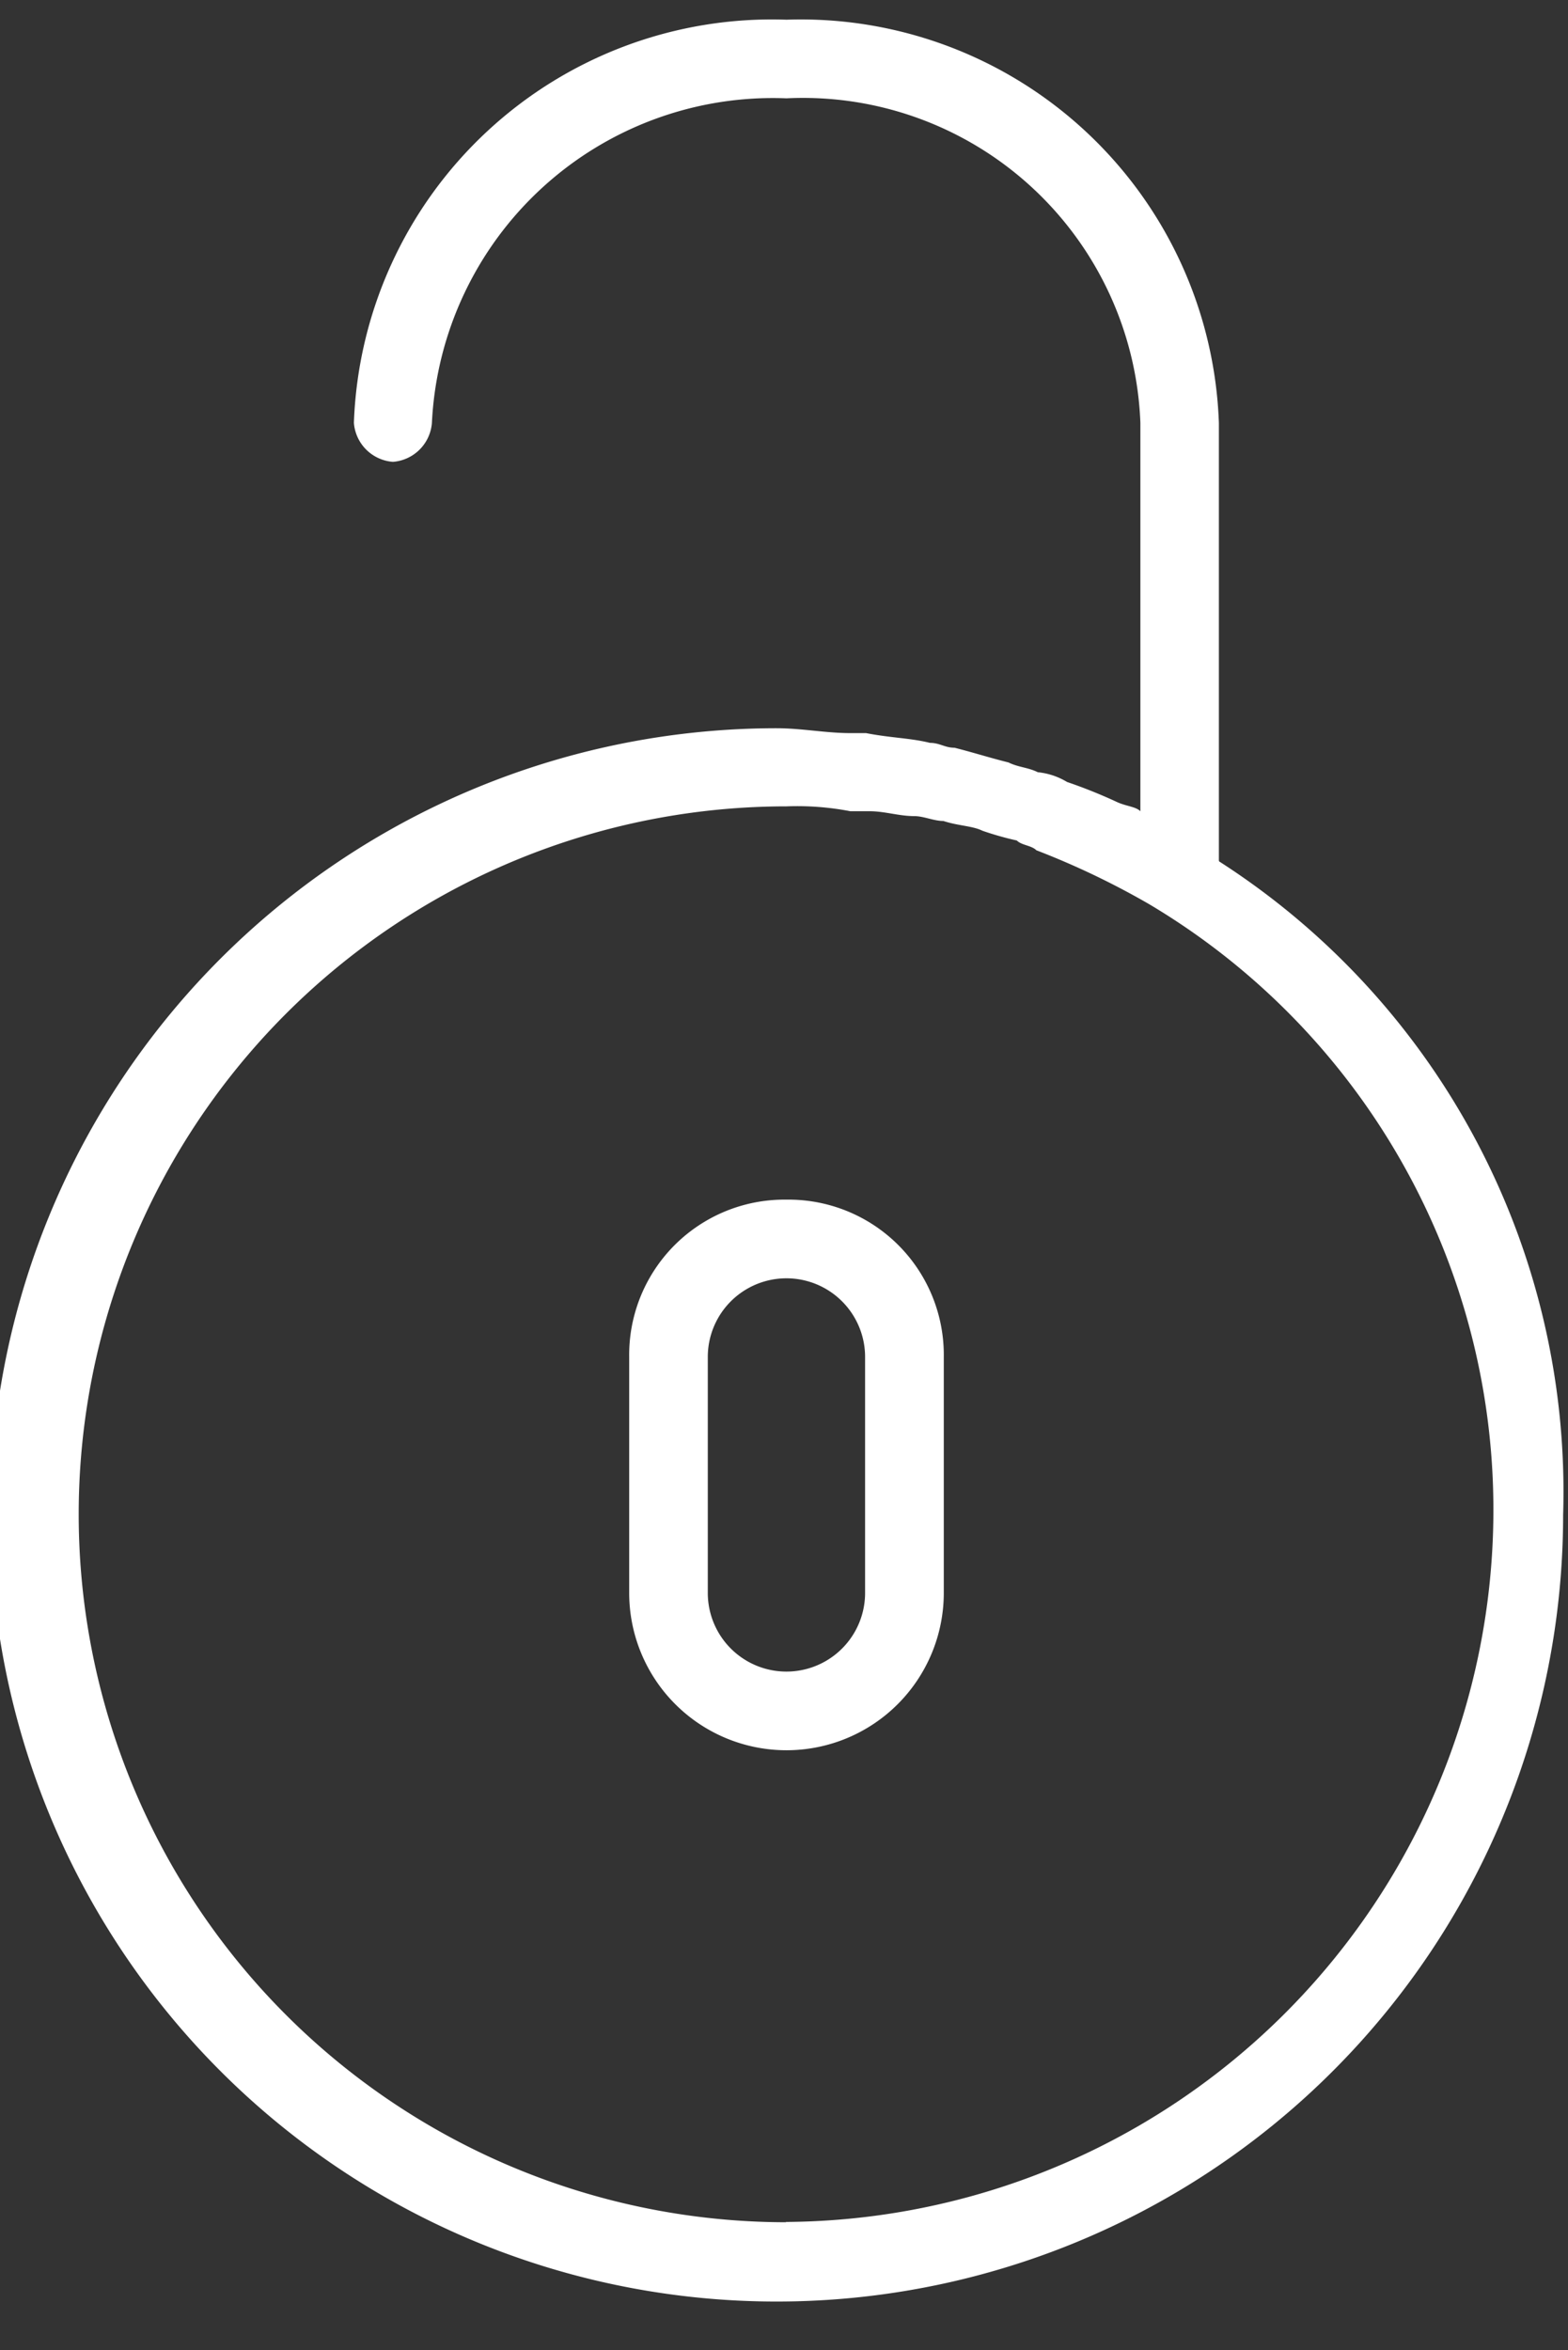 <svg xmlns="http://www.w3.org/2000/svg" id="Group_1926" width="16.079" height="24.093" data-name="Group 1926" viewBox="0 0 16.079 24.093">
    <rect x="0" y="0" width="16.079" height="24.093" fill="#333333" stroke="none"/>
    <defs>
        <style>
            .cls-1{fill:#fff}.cls-2{clip-path:url(#clip-path)}
        </style>
        <clipPath id="clip-path">
            <path id="Rectangle_30" d="M0 0h16.079v24.093H0z" class="cls-1" data-name="Rectangle 30"/>
        </clipPath>
    </defs>
    <g id="Group_56" data-name="Group 56">
        <g id="Group_54" class="cls-2" data-name="Group 54">
            <path id="Path_40" d="M14.413 24.4a1.592 1.592 0 0 0-1.613 1.613v2.419a1.613 1.613 0 0 0 3.226 0v-2.419a1.592 1.592 0 0 0-1.613-1.613zm.806 4.032a.806.806 0 0 1-1.613 0v-2.419a.806.806 0 1 1 1.613 0zm0 0" class="cls-1" data-name="Path 40" transform="translate(-6.348 -12.101)"/>
        </g>
        <g id="Group_55" class="cls-2" data-name="Group 55">
            <path id="Path_41" d="M12.4 9.019V4.533A4.289 4.289 0 0 0 7.966.4 4.289 4.289 0 0 0 3.53 4.533a.434.434 0 0 0 .4.4.434.434 0 0 0 .4-.4 3.5 3.5 0 0 1 3.636-3.327 3.462 3.462 0 0 1 3.629 3.327v3.982c-.05-.05-.151-.05-.252-.1a5.229 5.229 0 0 0-.5-.2.716.716 0 0 0-.3-.1c-.1-.05-.2-.05-.3-.1-.2-.05-.353-.1-.554-.151-.1 0-.151-.05-.252-.05-.2-.05-.4-.05-.655-.1h-.161c-.252 0-.5-.05-.756-.05a8.065 8.065 0 1 0 8.065 8.065 7.677 7.677 0 0 0-3.528-6.7zM7.966 22.981a7.258 7.258 0 1 1 0-14.516 2.874 2.874 0 0 1 .655.05h.2c.151 0 .3.05.454.05.1 0 .2.05.3.05.151.05.3.05.4.1a3.212 3.212 0 0 0 .353.1c.05.05.151.05.2.1a8.2 8.2 0 0 1 1.159.554 7.22 7.22 0 0 1 3.528 6.2 7.3 7.3 0 0 1-7.258 7.309zm0 0" class="cls-1" data-name="Path 41" transform="translate(.099 -.198)"/>
        </g>
    </g>
</svg>
